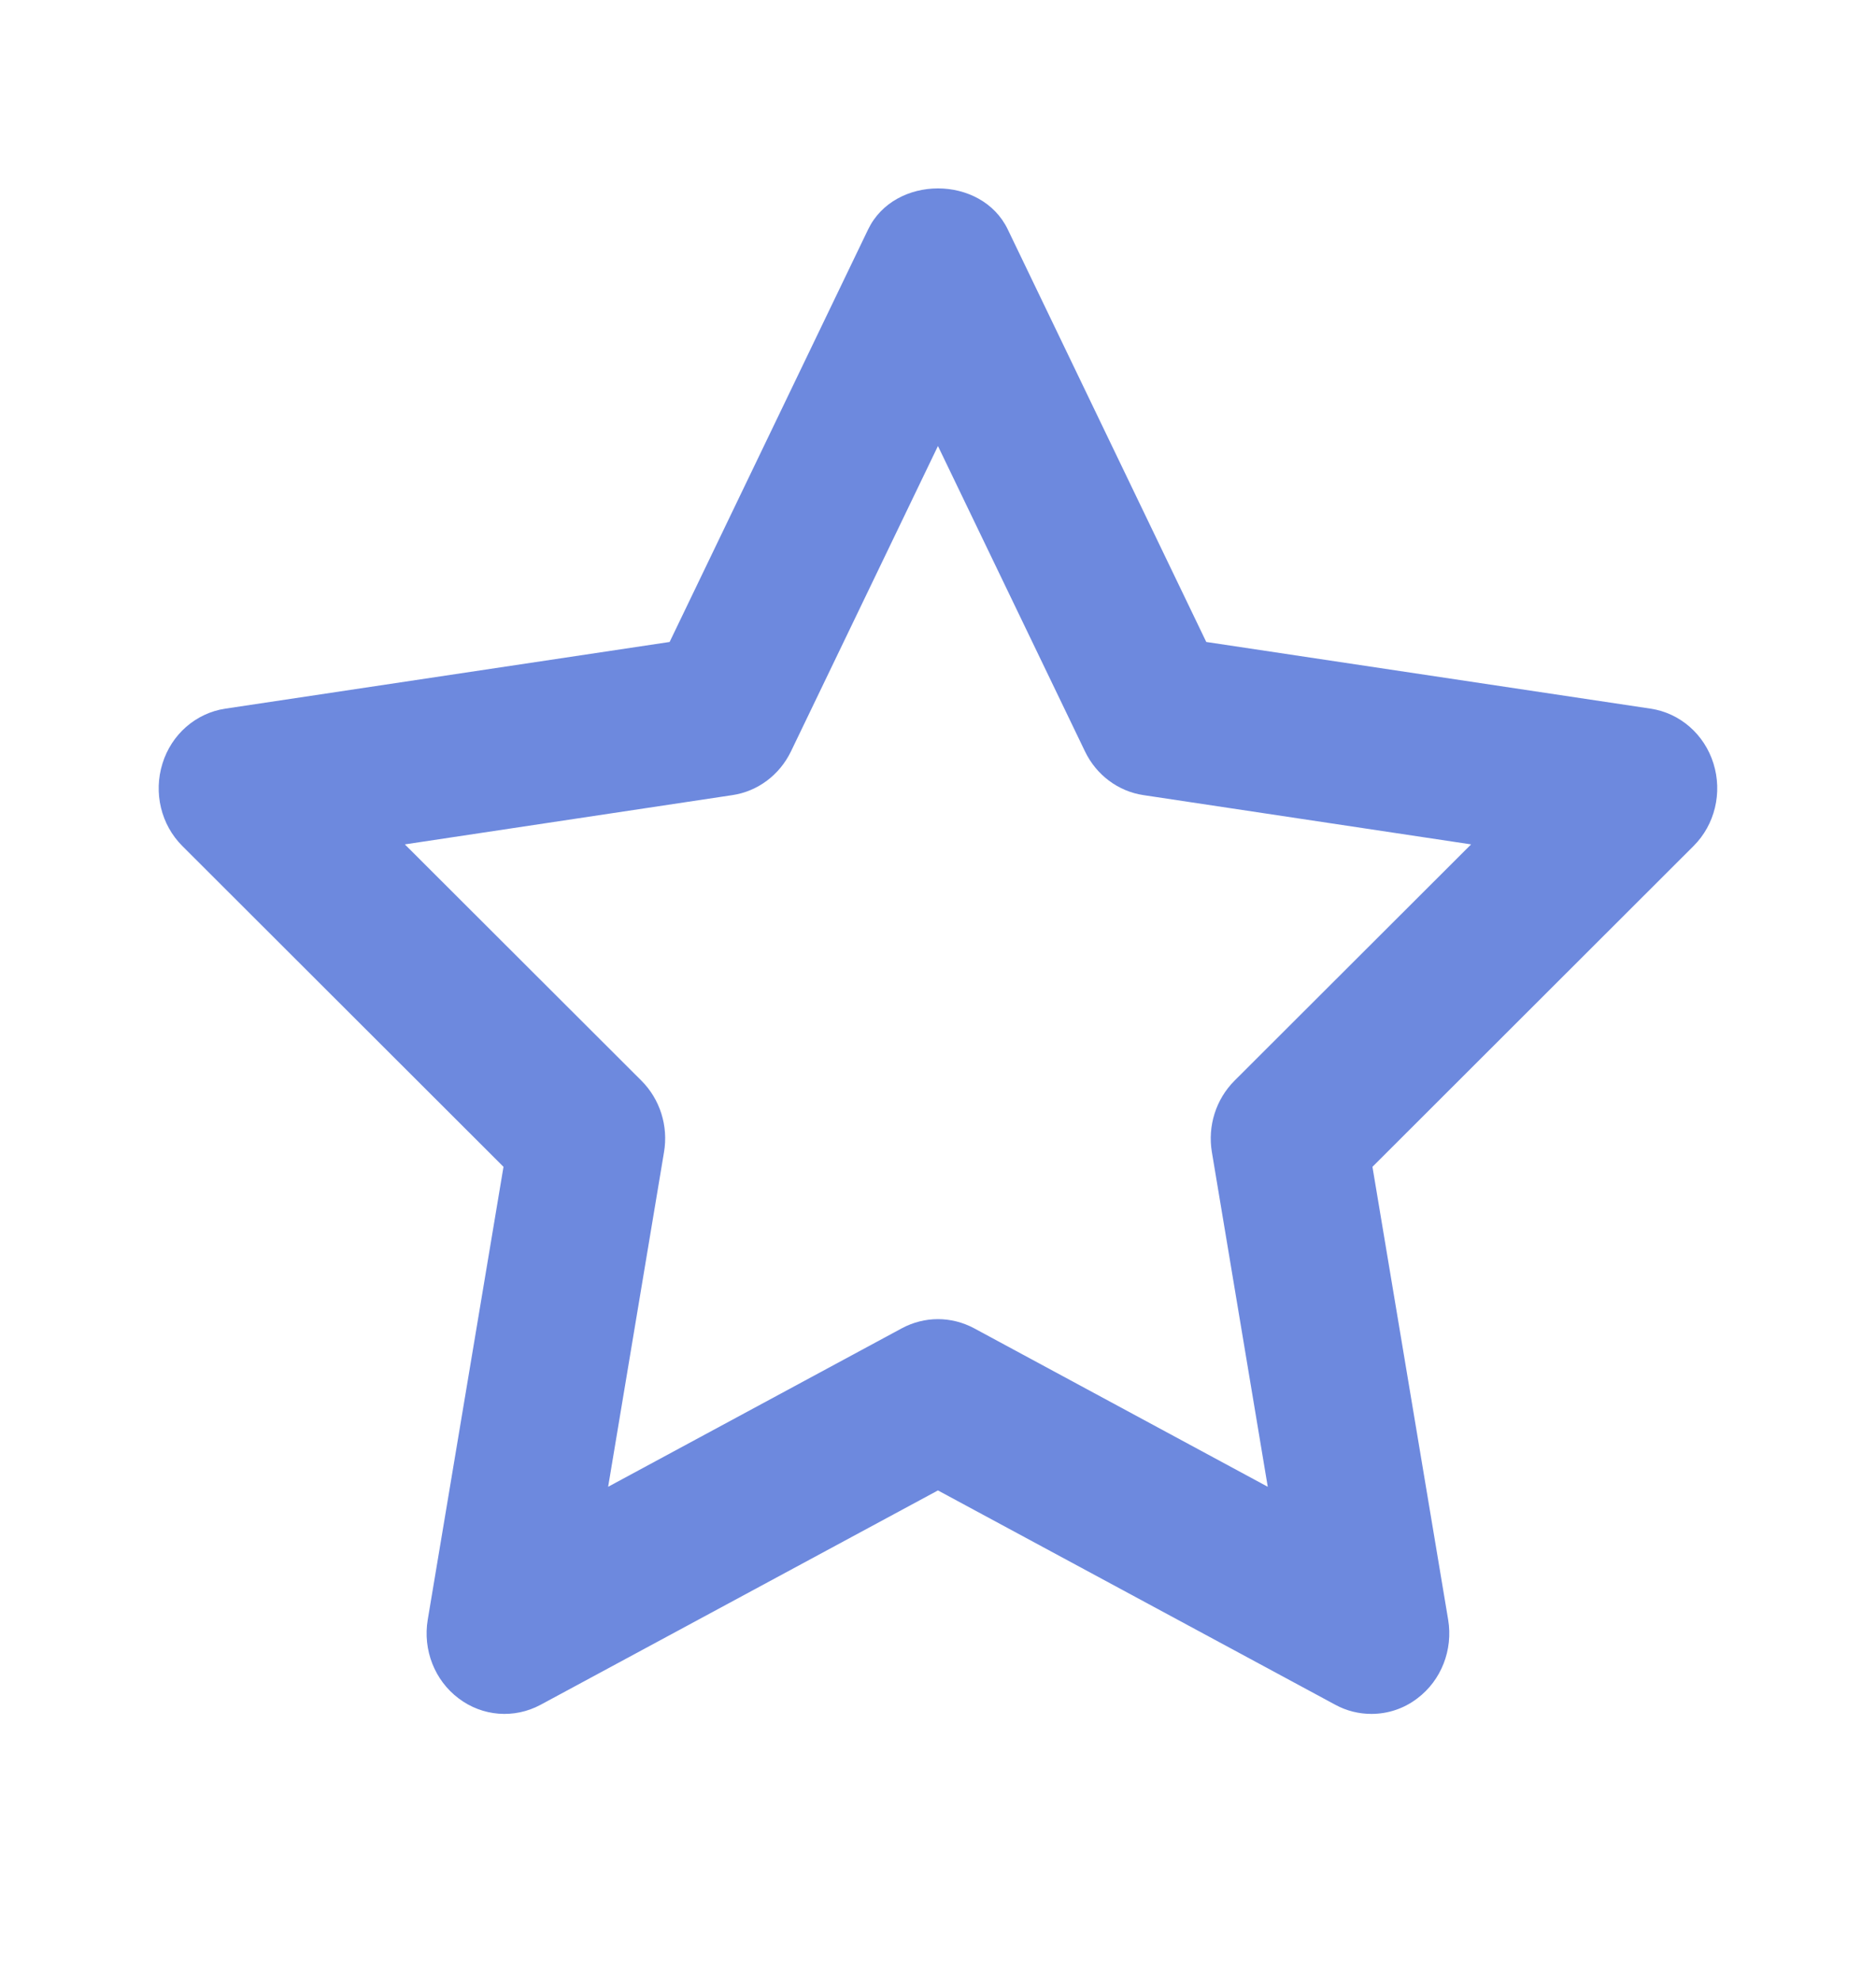 <svg width="36" height="38" viewBox="0 0 36 38" fill="none"
  xmlns="http://www.w3.org/2000/svg">
  <path fill-rule="evenodd" clip-rule="evenodd" d="M17.999 25.305C18.237 25.305 18.475 25.364 18.692 25.48L24.328 28.521L23.256 22.103C23.171 21.6 23.334 21.087 23.69 20.731L28.23 16.198L21.944 15.253C21.458 15.181 21.038 14.867 20.82 14.413L17.999 8.556L15.179 14.413C14.96 14.867 14.54 15.181 14.054 15.253L7.769 16.198L12.309 20.731C12.665 21.087 12.828 21.6 12.742 22.103L11.67 28.521L17.307 25.48C17.524 25.364 17.761 25.305 17.999 25.305ZM26.317 32.878C26.079 32.878 25.842 32.821 25.625 32.703L17.999 28.591L10.374 32.703C9.868 32.975 9.258 32.927 8.802 32.581C8.341 32.236 8.112 31.651 8.208 31.072L9.662 22.383L3.5 16.23C3.089 15.821 2.943 15.207 3.118 14.646C3.291 14.086 3.761 13.678 4.324 13.594L12.85 12.315L16.659 4.401C17.165 3.352 18.834 3.352 19.339 4.401L23.148 12.315L31.674 13.594C32.238 13.678 32.707 14.086 32.881 14.646C33.056 15.207 32.909 15.821 32.498 16.23L26.337 22.383L27.79 31.072C27.886 31.651 27.657 32.236 27.197 32.581C26.938 32.779 26.628 32.878 26.317 32.878Z" fill="#6D89DE"/>
</svg>
